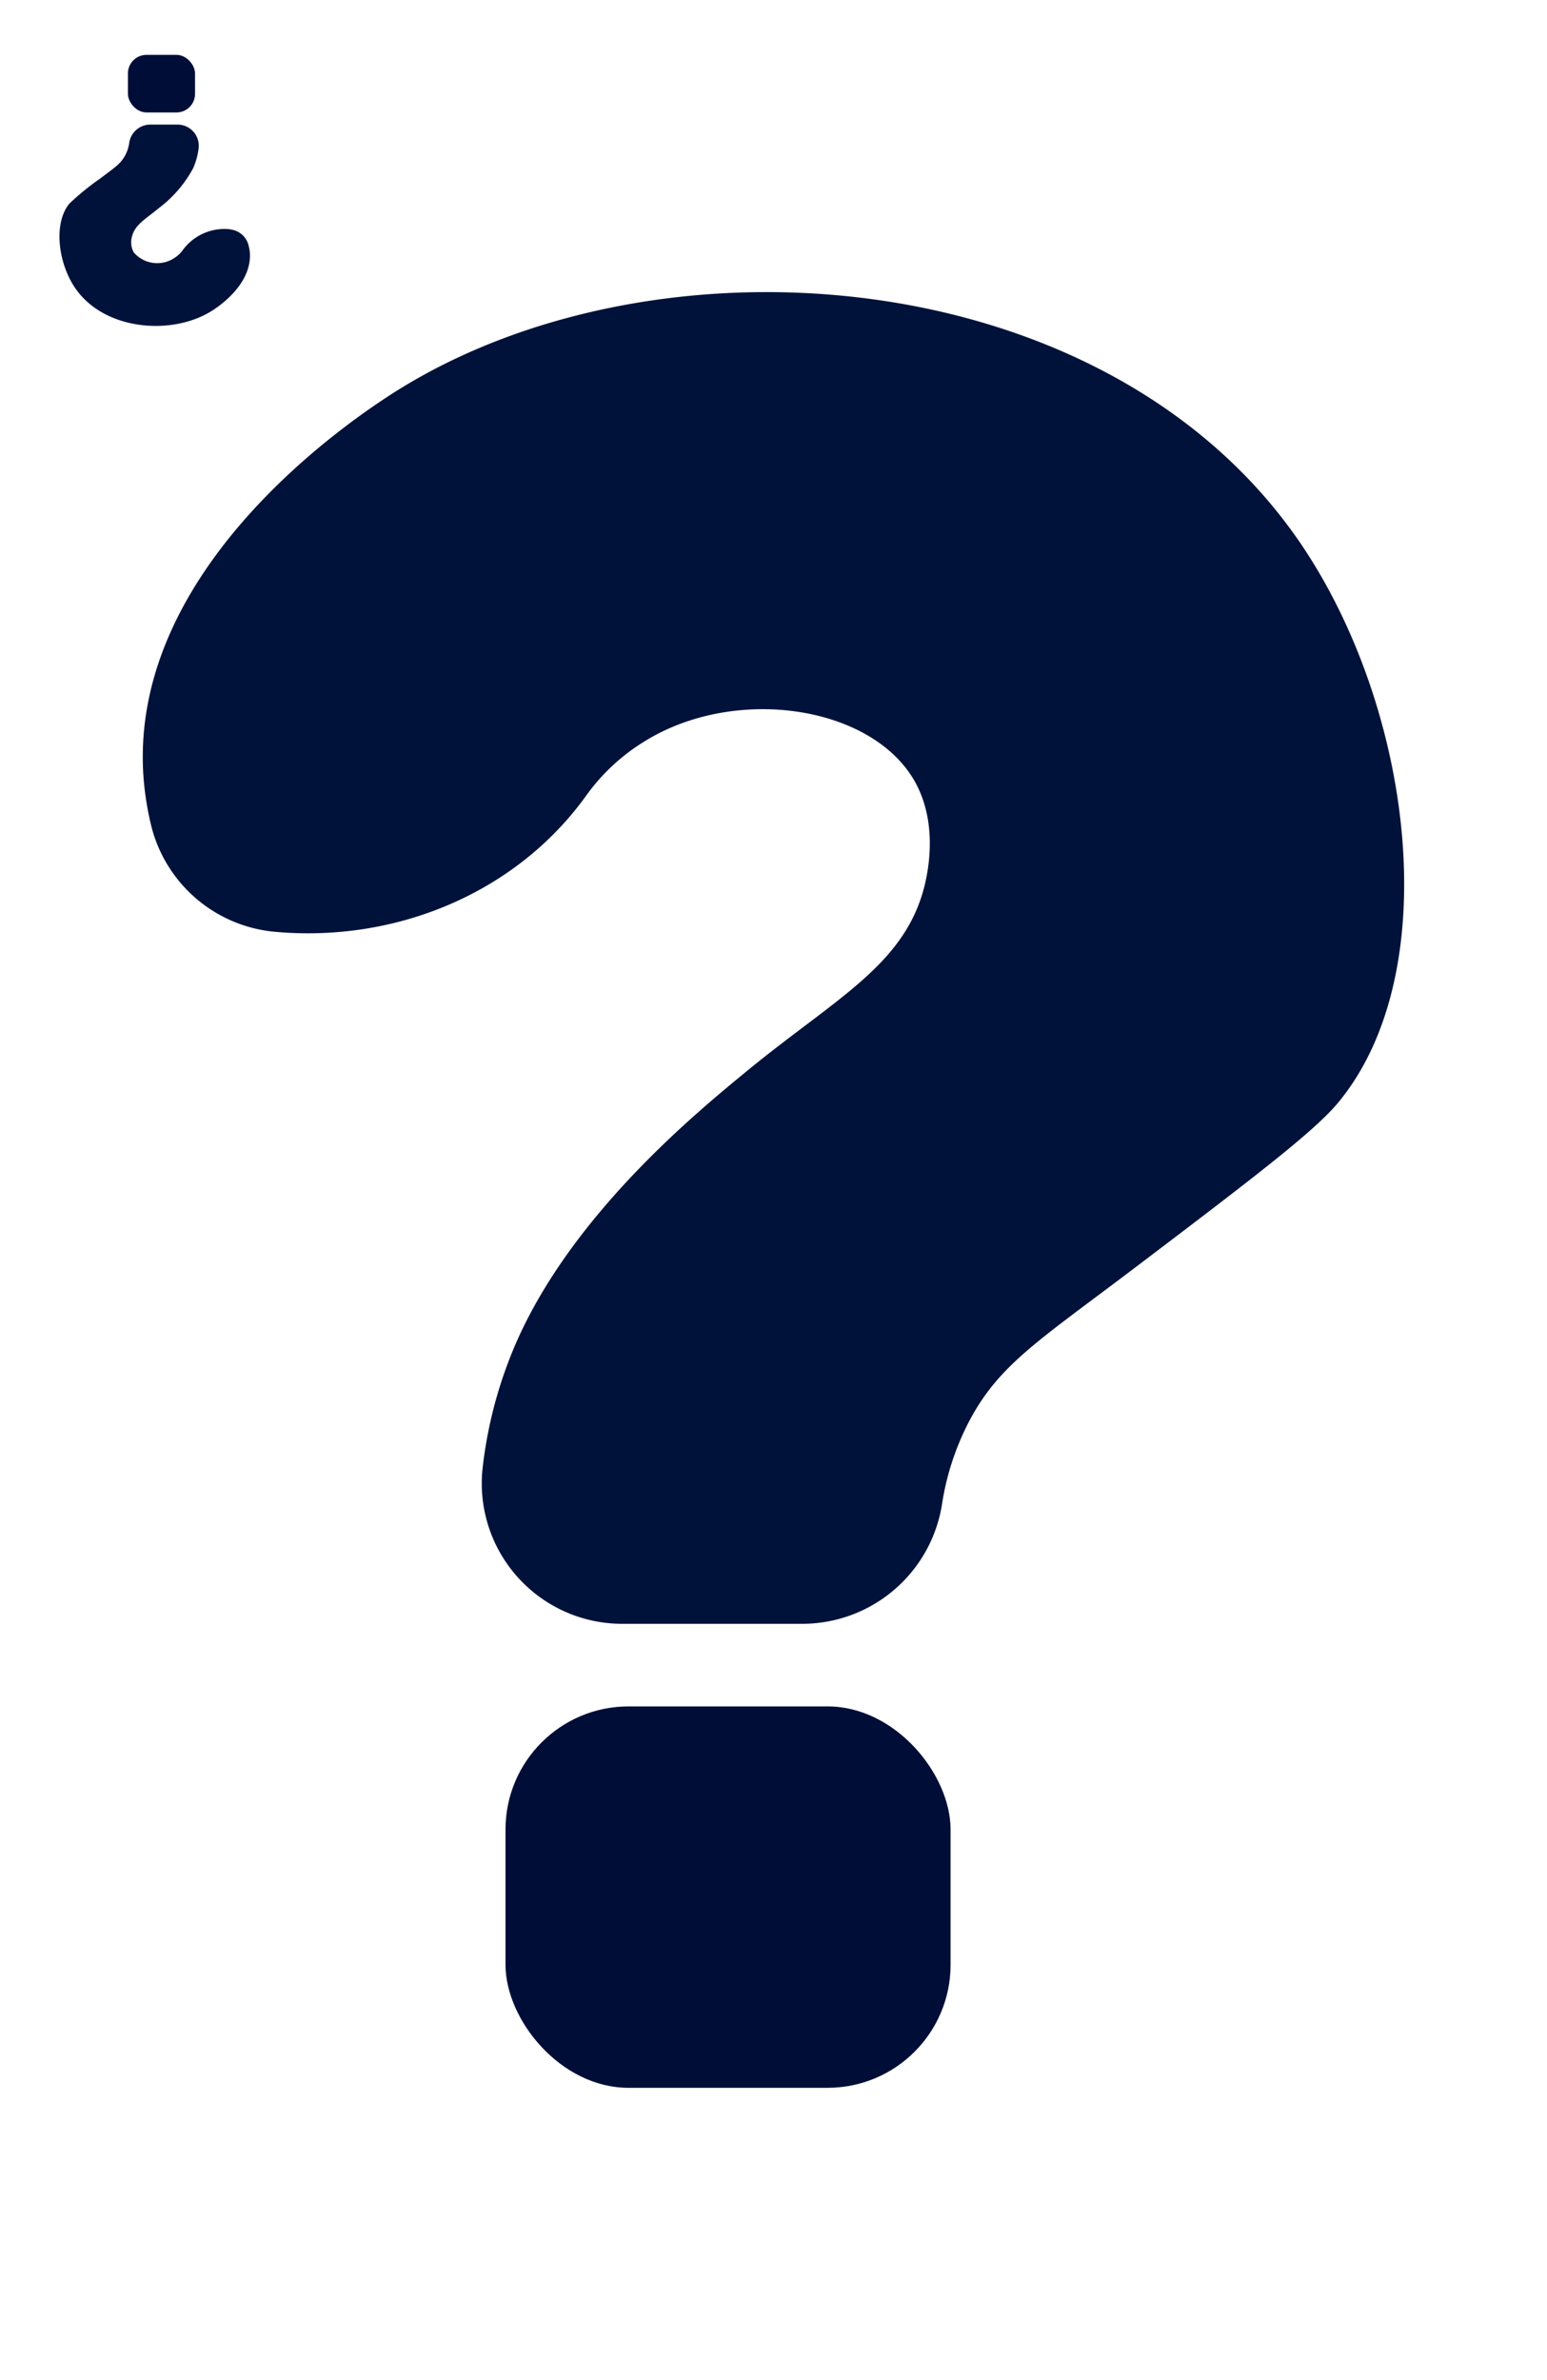 <svg id="Layer_1" data-name="Layer 1" xmlns="http://www.w3.org/2000/svg" viewBox="0 0 130 200"><defs><style>.cls-1{fill:#fff;}.cls-2{fill:#00123a;}.cls-3{fill:#000e37;}</style></defs><rect class="cls-1" width="130" height="200"/><path class="cls-2" d="M23.11,78.3A11.81,11.81,0,0,1,12.7,69.36a25.1,25.1,0,0,1-.67-4.5C11.12,47.56,29.46,35.27,33.4,32.8,55.49,19,93.14,22,109.27,45.63c9.44,13.85,12.28,36,3.2,47-2,2.42-7,6.24-17.09,13.89-8,6.07-11.38,8.1-13.89,12.82a22.33,22.33,0,0,0-2.32,7A11.9,11.9,0,0,1,67.5,136.45H52.31a11.8,11.8,0,0,1-11.75-13.13,36.69,36.69,0,0,1,3-10.91c4.82-10.6,14.93-18.9,19.24-22.44,7.59-6.23,13.5-9,15-16,.24-1.17,1-5.12-1.07-8.55-3.75-6.17-14.94-7.77-22.44-3.2A16.84,16.84,0,0,0,49.3,66.8c-5.91,8.27-16.06,12.42-26.19,11.5Z"/><rect class="cls-3" x="42.48" y="143.39" width="37.4" height="32.05" rx="10.34"/><path class="cls-2" d="M19.32,19.28a1.77,1.77,0,0,1,1.57,1.35,3.47,3.47,0,0,1,.11.67c.13,2.62-2.63,4.47-3.23,4.84-3.33,2.08-9,1.64-11.45-1.93-1.43-2.09-1.86-5.43-.49-7.1A21.61,21.61,0,0,1,8.42,15c1.2-.91,1.71-1.22,2.09-1.93A3.17,3.17,0,0,0,10.86,12a1.79,1.79,0,0,1,1.76-1.53h2.3a1.78,1.78,0,0,1,1.77,2,6,6,0,0,1-.45,1.65,10.31,10.31,0,0,1-2.91,3.38c-1.14.95-2,1.37-2.25,2.42a1.76,1.76,0,0,0,.16,1.29,2.6,2.6,0,0,0,3.38.49,2.51,2.51,0,0,0,.75-.7,4.34,4.34,0,0,1,4-1.73Z"/><rect class="cls-3" x="10.75" y="4.61" width="5.64" height="4.84" rx="1.56"/></svg>